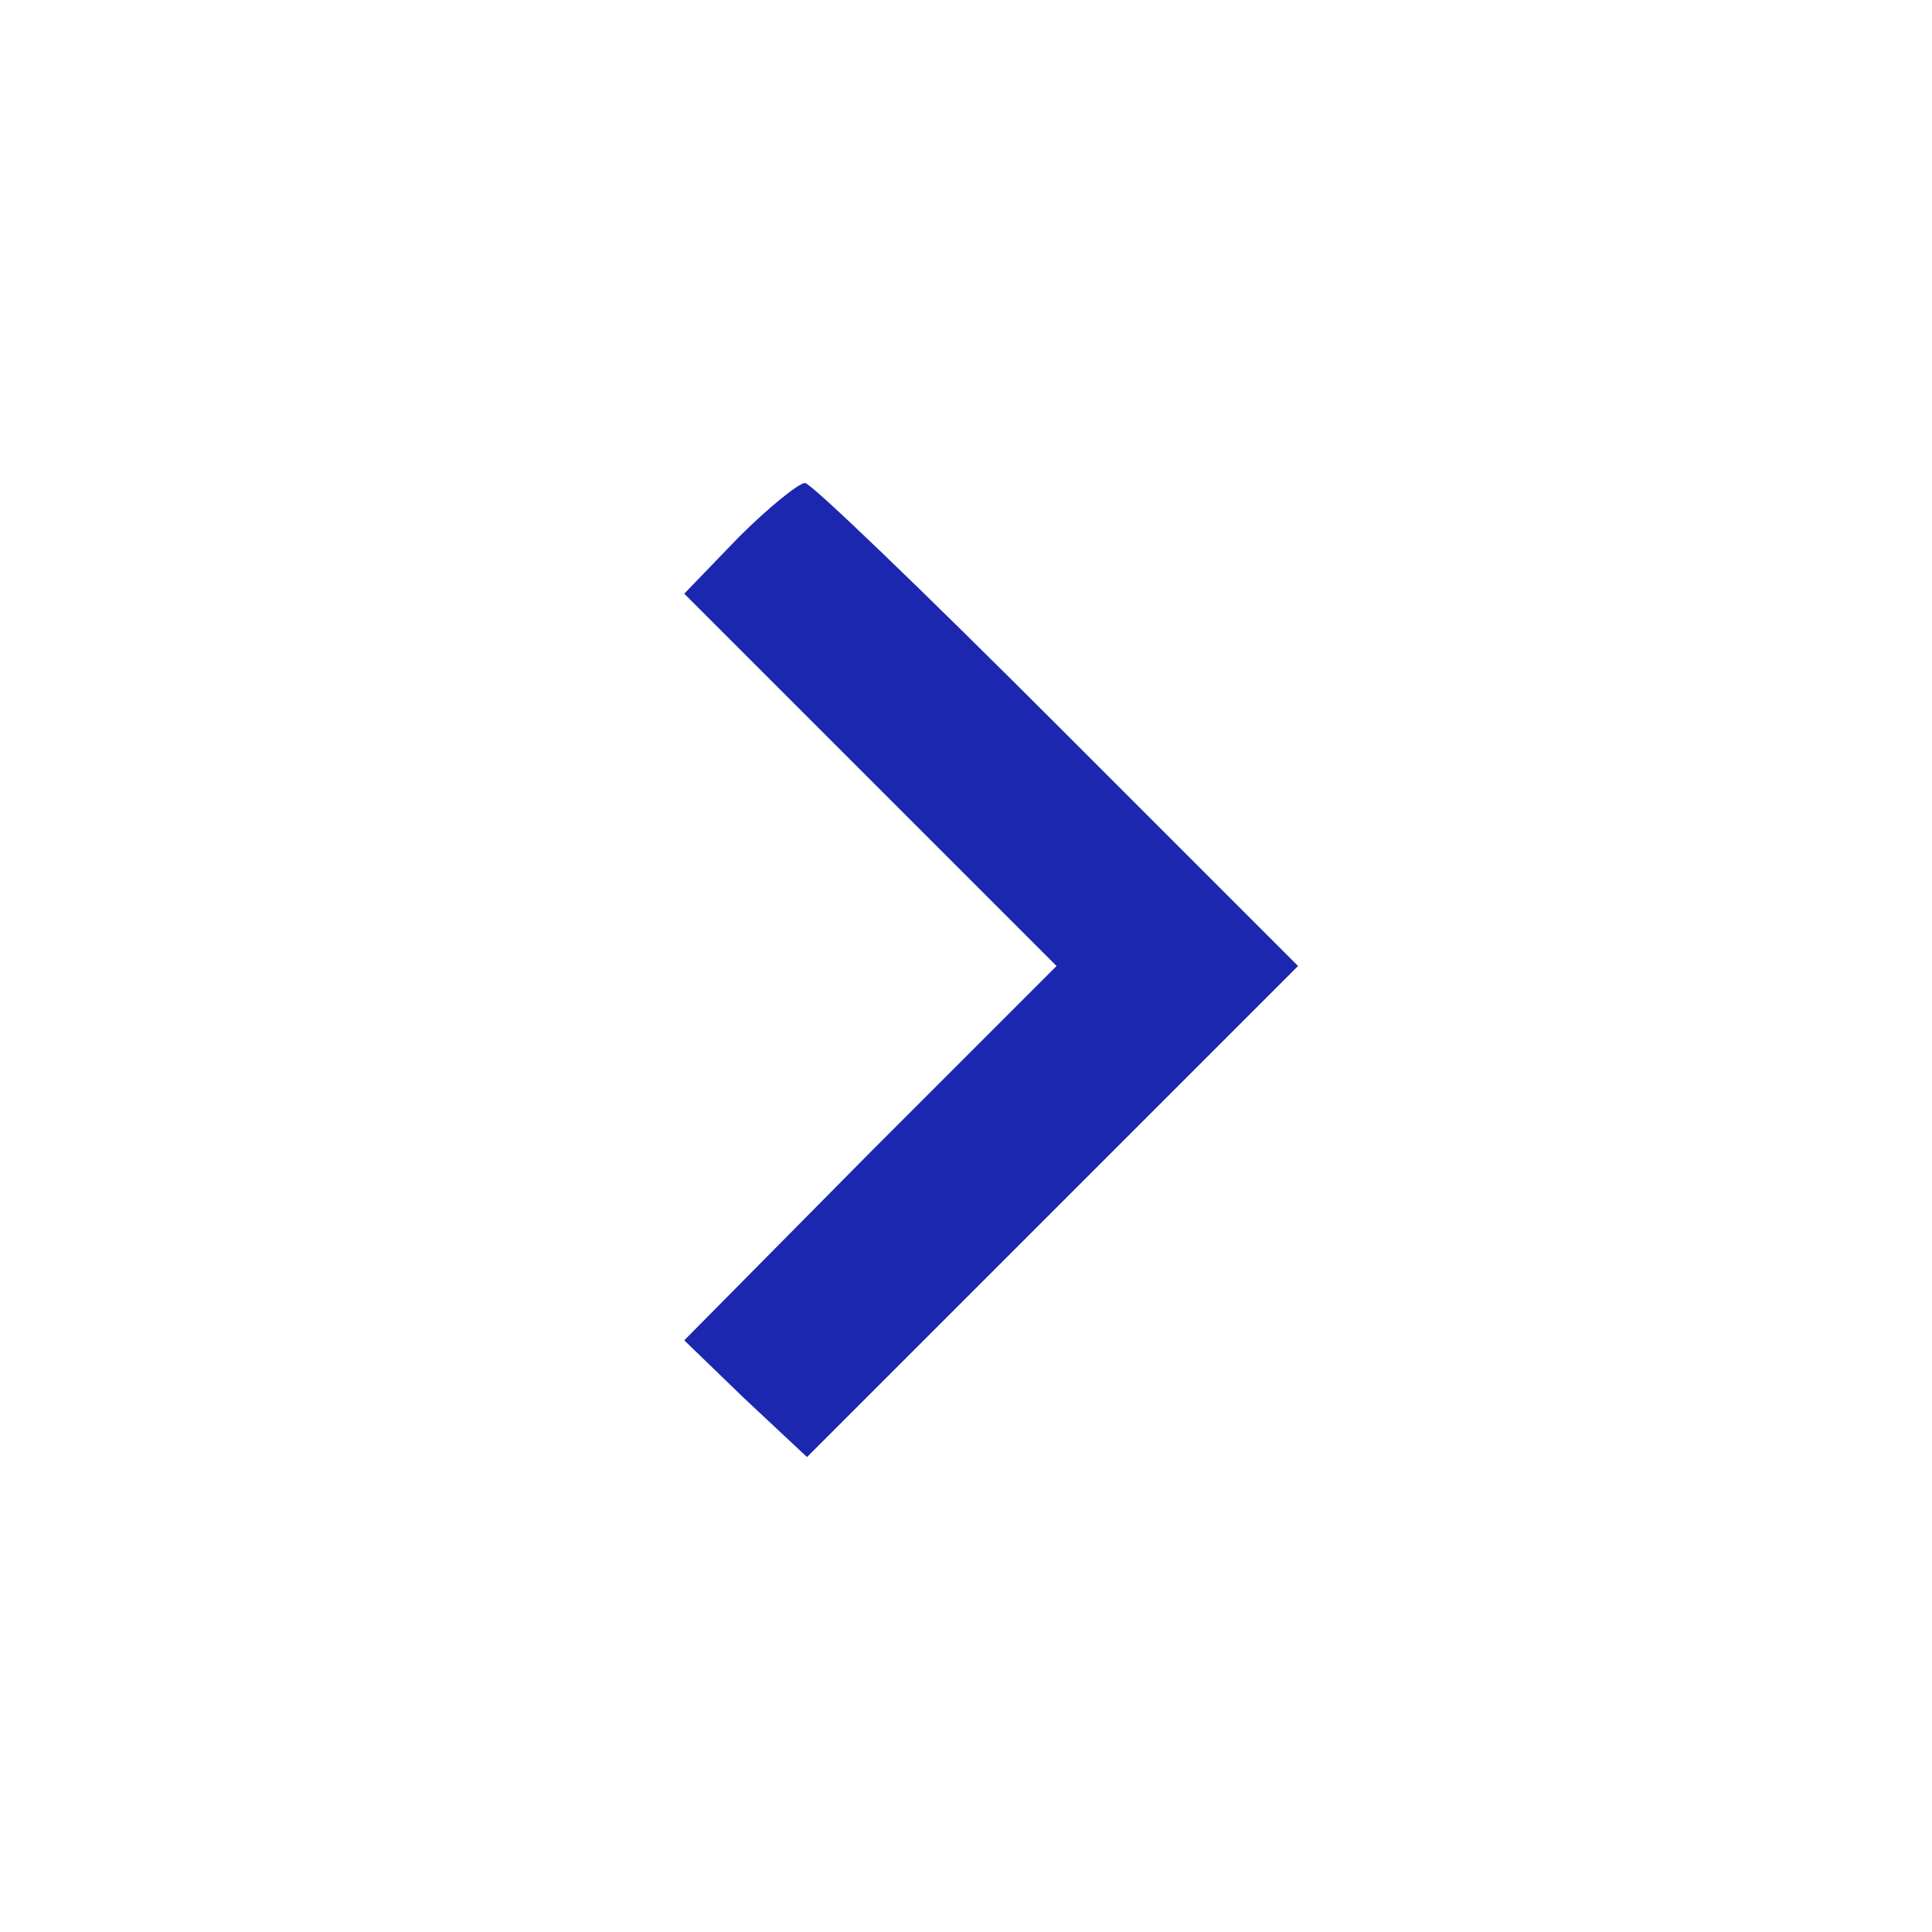 <?xml version="1.0" standalone="no"?>
<!DOCTYPE svg PUBLIC "-//W3C//DTD SVG 20010904//EN"
 "http://www.w3.org/TR/2001/REC-SVG-20010904/DTD/svg10.dtd">
<svg version="1.0" xmlns="http://www.w3.org/2000/svg"
 width="96pt" height="96pt" viewBox="0 0 96 96"
 preserveAspectRatio="xMidYMid meet">

<g transform="translate(0,96) scale(0.1,-0.1)"
fill="#1B27AF" stroke="none">
<path d="M367 693 l-27 -28 92 -92 93 -93 -93 -93 -92 -93 30 -29 31 -29 122
122 122 122 -120 120 c-66 66 -122 120 -125 120 -3 0 -18 -12 -33 -27z"/>
</g>
</svg>
